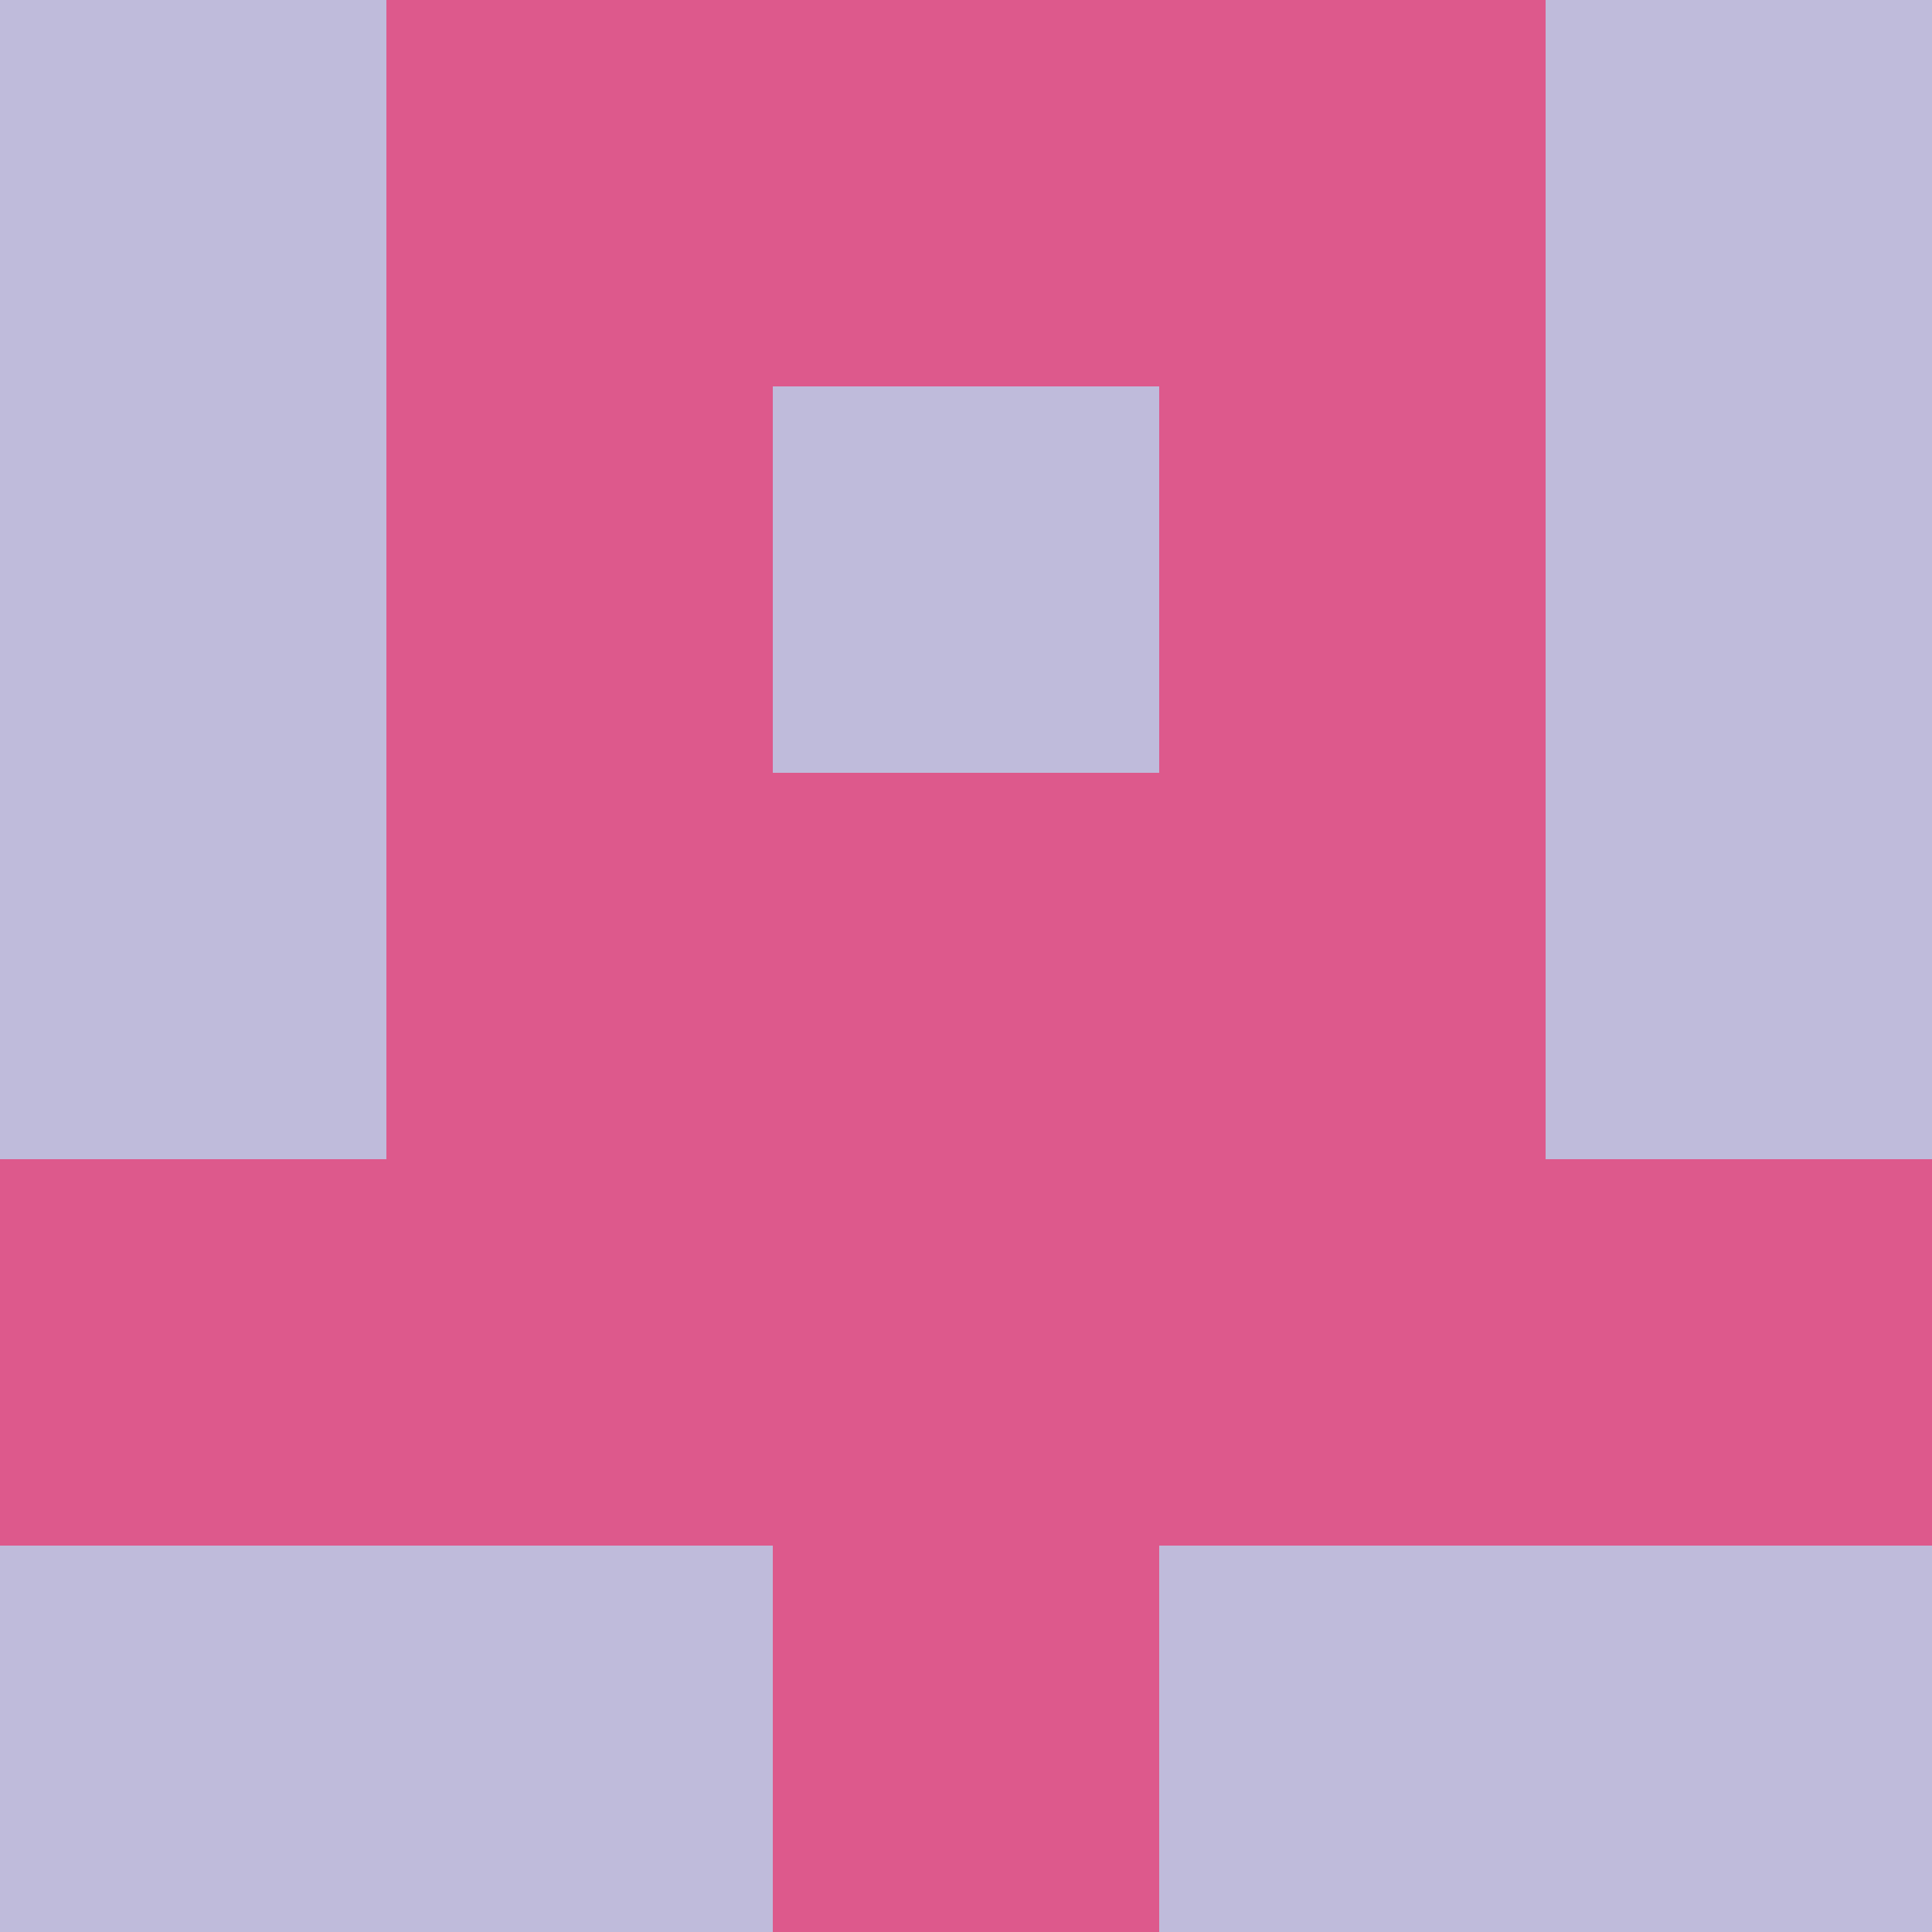 <?xml version="1.0" encoding="utf-8"?>
<!DOCTYPE svg PUBLIC "-//W3C//DTD SVG 20010904//EN"
        "http://www.w3.org/TR/2001/REC-SVG-20010904/DTD/svg10.dtd">

<svg viewBox="0 0 5 5"
     xmlns="http://www.w3.org/2000/svg"
     xmlns:xlink="http://www.w3.org/1999/xlink">

            <rect x ="0" y="0"
          width="1" height="1"
          fill="#BFBBDB"></rect>
        <rect x ="4" y="0"
          width="1" height="1"
          fill="#BFBBDB"></rect>
        <rect x ="1" y="0"
          width="1" height="1"
          fill="#DD598C"></rect>
        <rect x ="3" y="0"
          width="1" height="1"
          fill="#DD598C"></rect>
        <rect x ="2" y="0"
          width="1" height="1"
          fill="#DD598C"></rect>
                <rect x ="0" y="1"
          width="1" height="1"
          fill="#BFBBDB"></rect>
        <rect x ="4" y="1"
          width="1" height="1"
          fill="#BFBBDB"></rect>
        <rect x ="1" y="1"
          width="1" height="1"
          fill="#DD598C"></rect>
        <rect x ="3" y="1"
          width="1" height="1"
          fill="#DD598C"></rect>
        <rect x ="2" y="1"
          width="1" height="1"
          fill="#BFBBDB"></rect>
                <rect x ="0" y="2"
          width="1" height="1"
          fill="#BFBBDB"></rect>
        <rect x ="4" y="2"
          width="1" height="1"
          fill="#BFBBDB"></rect>
        <rect x ="1" y="2"
          width="1" height="1"
          fill="#DD598C"></rect>
        <rect x ="3" y="2"
          width="1" height="1"
          fill="#DD598C"></rect>
        <rect x ="2" y="2"
          width="1" height="1"
          fill="#DD598C"></rect>
                <rect x ="0" y="3"
          width="1" height="1"
          fill="#DD598C"></rect>
        <rect x ="4" y="3"
          width="1" height="1"
          fill="#DD598C"></rect>
        <rect x ="1" y="3"
          width="1" height="1"
          fill="#DD598C"></rect>
        <rect x ="3" y="3"
          width="1" height="1"
          fill="#DD598C"></rect>
        <rect x ="2" y="3"
          width="1" height="1"
          fill="#DD598C"></rect>
                <rect x ="0" y="4"
          width="1" height="1"
          fill="#BFBBDB"></rect>
        <rect x ="4" y="4"
          width="1" height="1"
          fill="#BFBBDB"></rect>
        <rect x ="1" y="4"
          width="1" height="1"
          fill="#BFBBDB"></rect>
        <rect x ="3" y="4"
          width="1" height="1"
          fill="#BFBBDB"></rect>
        <rect x ="2" y="4"
          width="1" height="1"
          fill="#DD598C"></rect>
        </svg>

